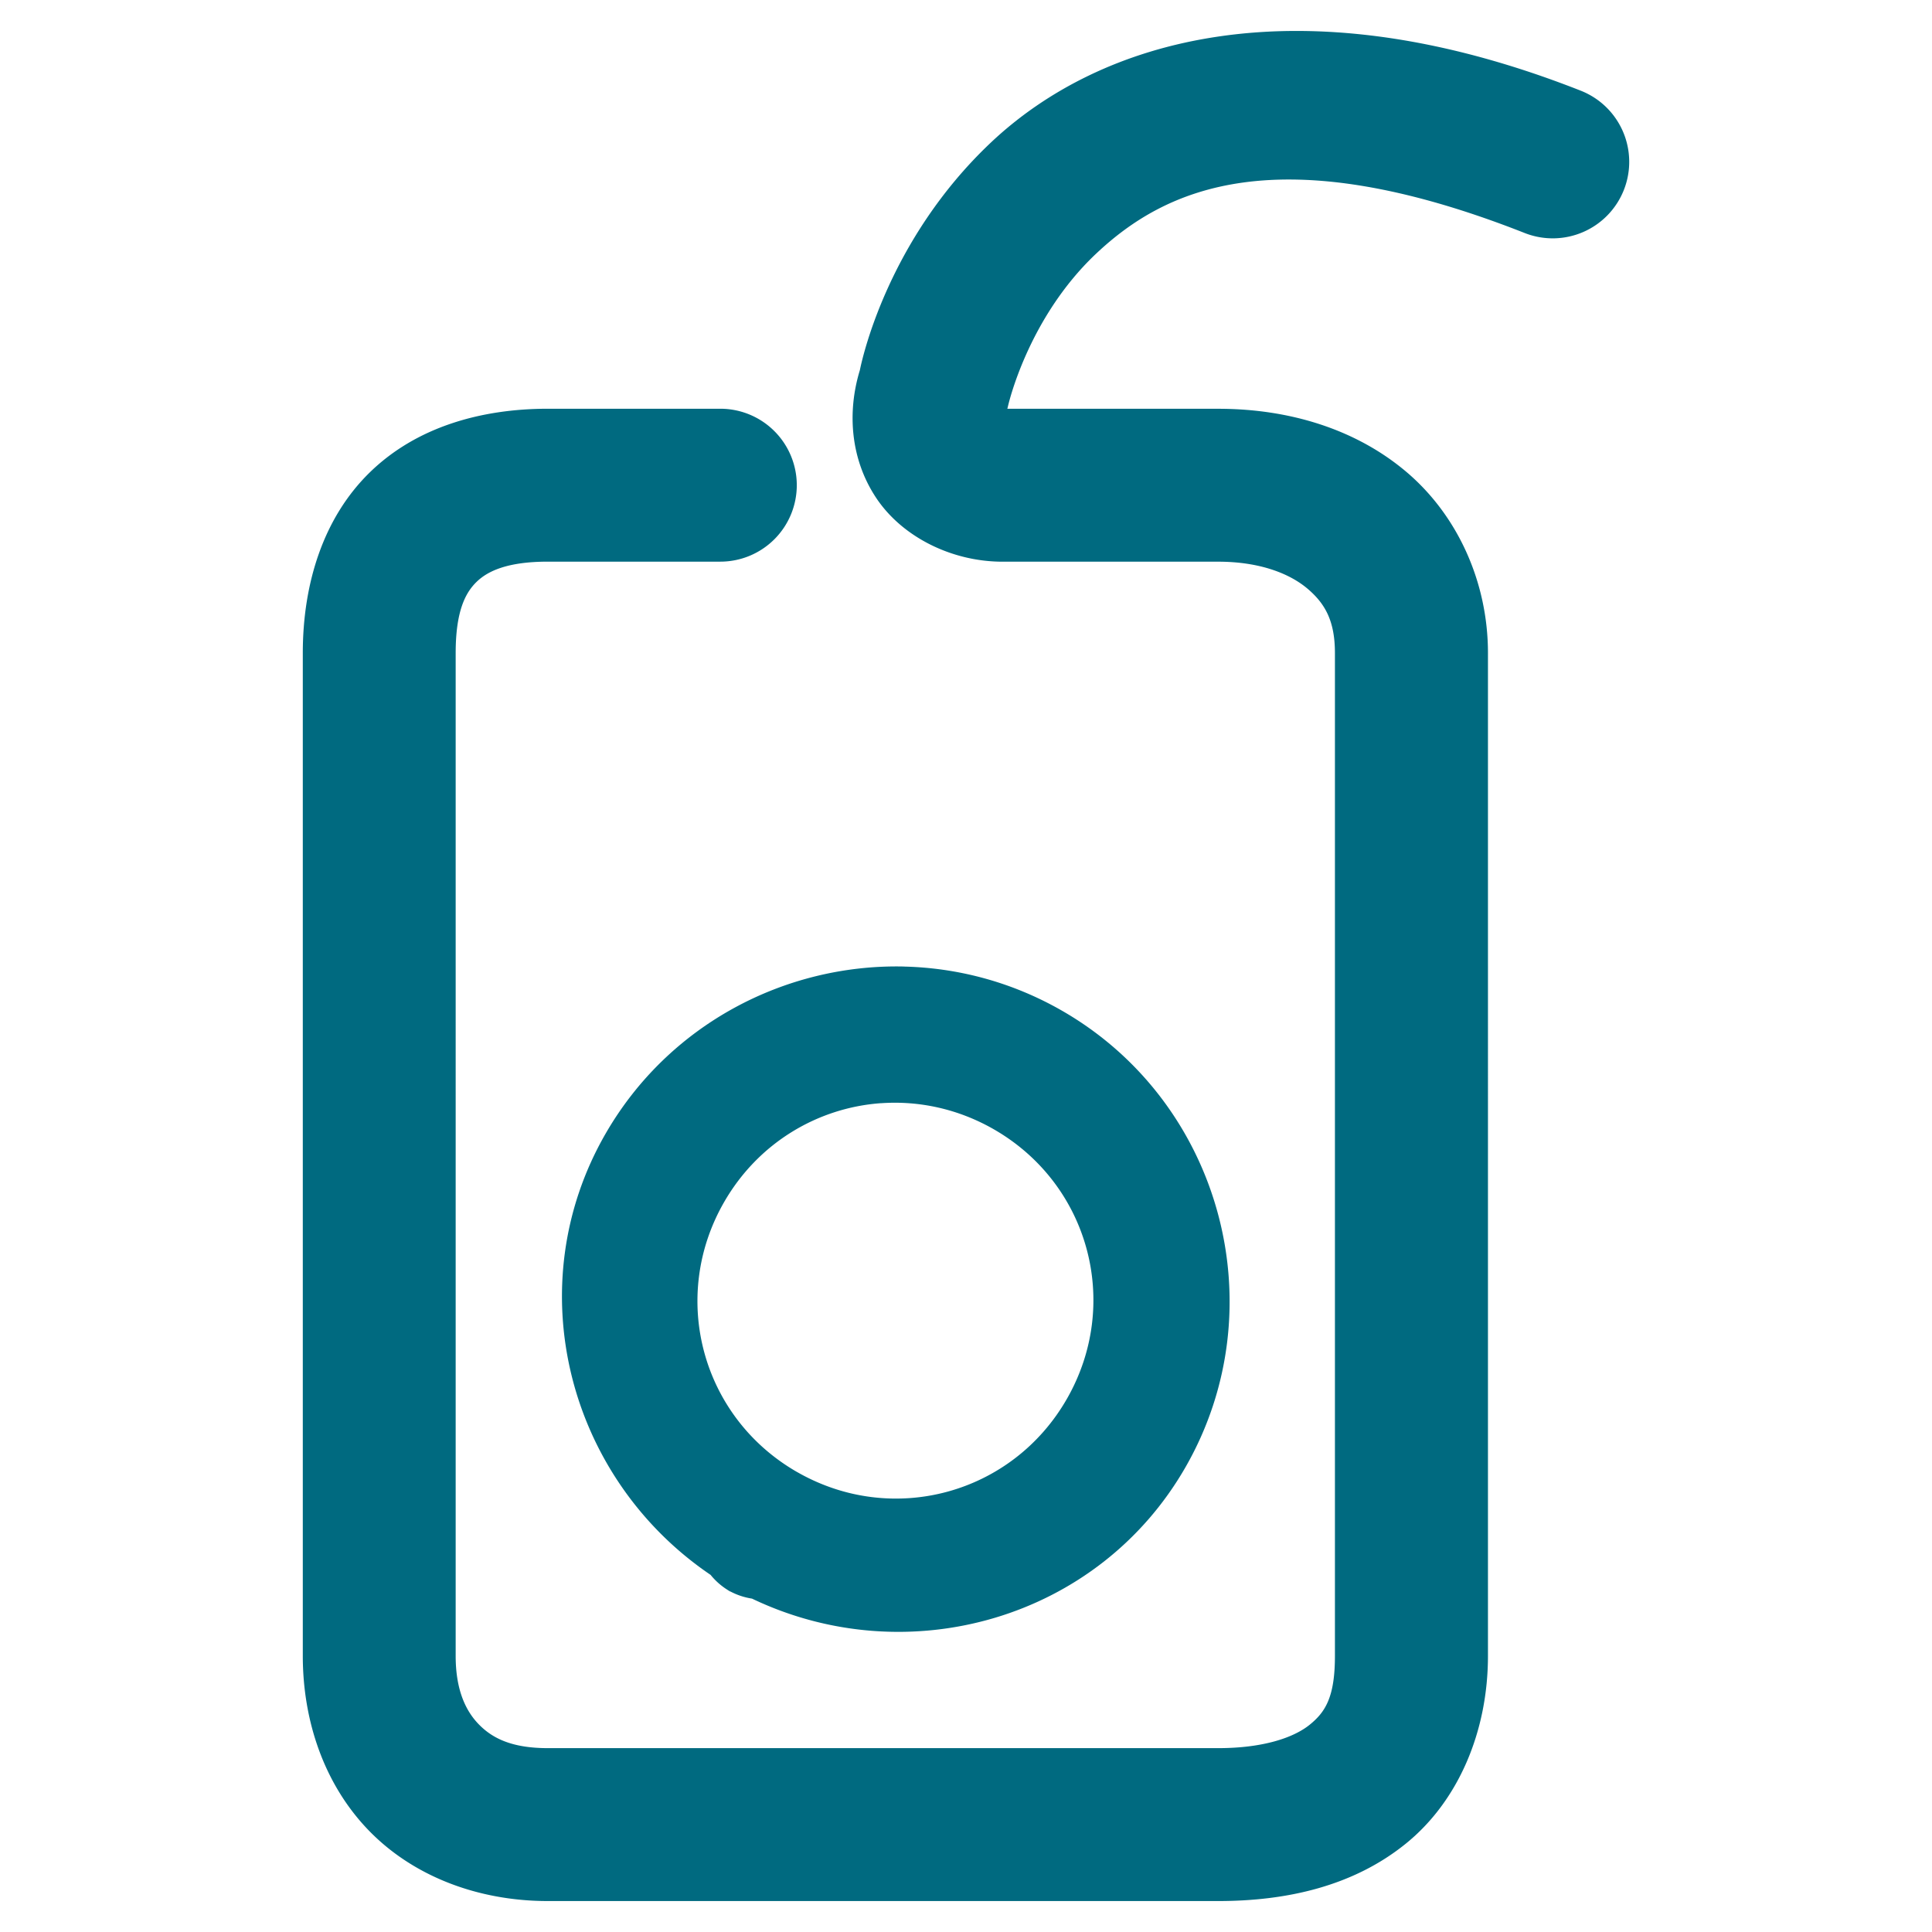 <svg xmlns="http://www.w3.org/2000/svg" width="48" height="48">
	<path d="m 32.247,0.769 c -0.679,-0.002 -1.325,0.045 -1.936,0.133 -2.444,0.351 -4.343,1.367 -5.688,2.635 -2.589,2.441 -3.214,5.433 -3.26,5.66 -0.316,1.033 -0.238,2.198 0.398,3.162 0.649,0.984 1.889,1.596 3.145,1.596 h 5.359 c 1.034,0 1.776,0.295 2.219,0.67 0.443,0.375 0.682,0.809 0.682,1.602 v 24.914 c 0,1.032 -0.243,1.399 -0.629,1.711 -0.386,0.312 -1.135,0.58 -2.271,0.58 h -16.656 c -0.911,0 -1.39,-0.255 -1.721,-0.598 -0.331,-0.343 -0.568,-0.869 -0.568,-1.693 V 16.226 c 0,-1.05 0.246,-1.504 0.52,-1.77 0.273,-0.266 0.763,-0.502 1.77,-0.502 H 17.898 A 1.9,1.9 0 0 0 19.796,12.056 1.9,1.9 0 0 0 17.898,10.155 h -4.287 c -1.661,0 -3.264,0.454 -4.418,1.576 -1.154,1.122 -1.67,2.754 -1.67,4.494 v 24.914 c 0,1.619 0.531,3.189 1.631,4.33 1.1,1.141 2.713,1.762 4.457,1.762 h 16.656 c 1.705,0 3.356,-0.371 4.66,-1.426 1.304,-1.055 2.041,-2.783 2.041,-4.666 V 16.226 c 0,-1.782 -0.768,-3.436 -2.027,-4.502 -1.26,-1.066 -2.916,-1.568 -4.674,-1.568 h -5.24 a 1.9,1.9 0 0 0 0.016,-0.064 c 0,0 0.48,-2.177 2.189,-3.789 1.71,-1.612 4.503,-2.934 10.648,-0.514 A 1.9,1.9 0 0 0 40.345,4.718 1.9,1.9 0 0 0 39.273,2.253 C 36.627,1.211 34.285,0.774 32.247,0.769 Z M 22.458,24.013 c -2.946,-0.066 -5.845,1.434 -7.412,4.152 -2.18,3.782 -0.952,8.549 2.609,10.963 a 1.7,1.7 85.018 0 0 0.422,0.373 c 0.003,0.002 0.005,0.004 0.008,0.006 a 1.7,1.7 85.018 0 0 0.023,0.014 1.7,1.7 85.018 0 0 0.01,0.006 1.7,1.7 85.018 0 0 0.016,0.01 c 0.004,0.003 0.009,0.001 0.014,0.004 a 1.7,1.7 85.018 0 0 0.535,0.176 c 3.879,1.855 8.612,0.511 10.777,-3.277 2.265,-3.962 0.882,-9.058 -3.076,-11.33 -1.237,-0.71 -2.587,-1.065 -3.926,-1.096 z m -0.568,3.396 c 0.941,-0.066 1.913,0.139 2.801,0.648 2.366,1.358 3.172,4.325 1.818,6.693 -1.354,2.368 -4.321,3.18 -6.691,1.83 a 1.7,1.7 85.018 0 0 -0.029,-0.016 c -2.361,-1.366 -3.159,-4.337 -1.797,-6.701 0.851,-1.477 2.331,-2.344 3.898,-2.455 z" fill="#006A80"/>
</svg>
